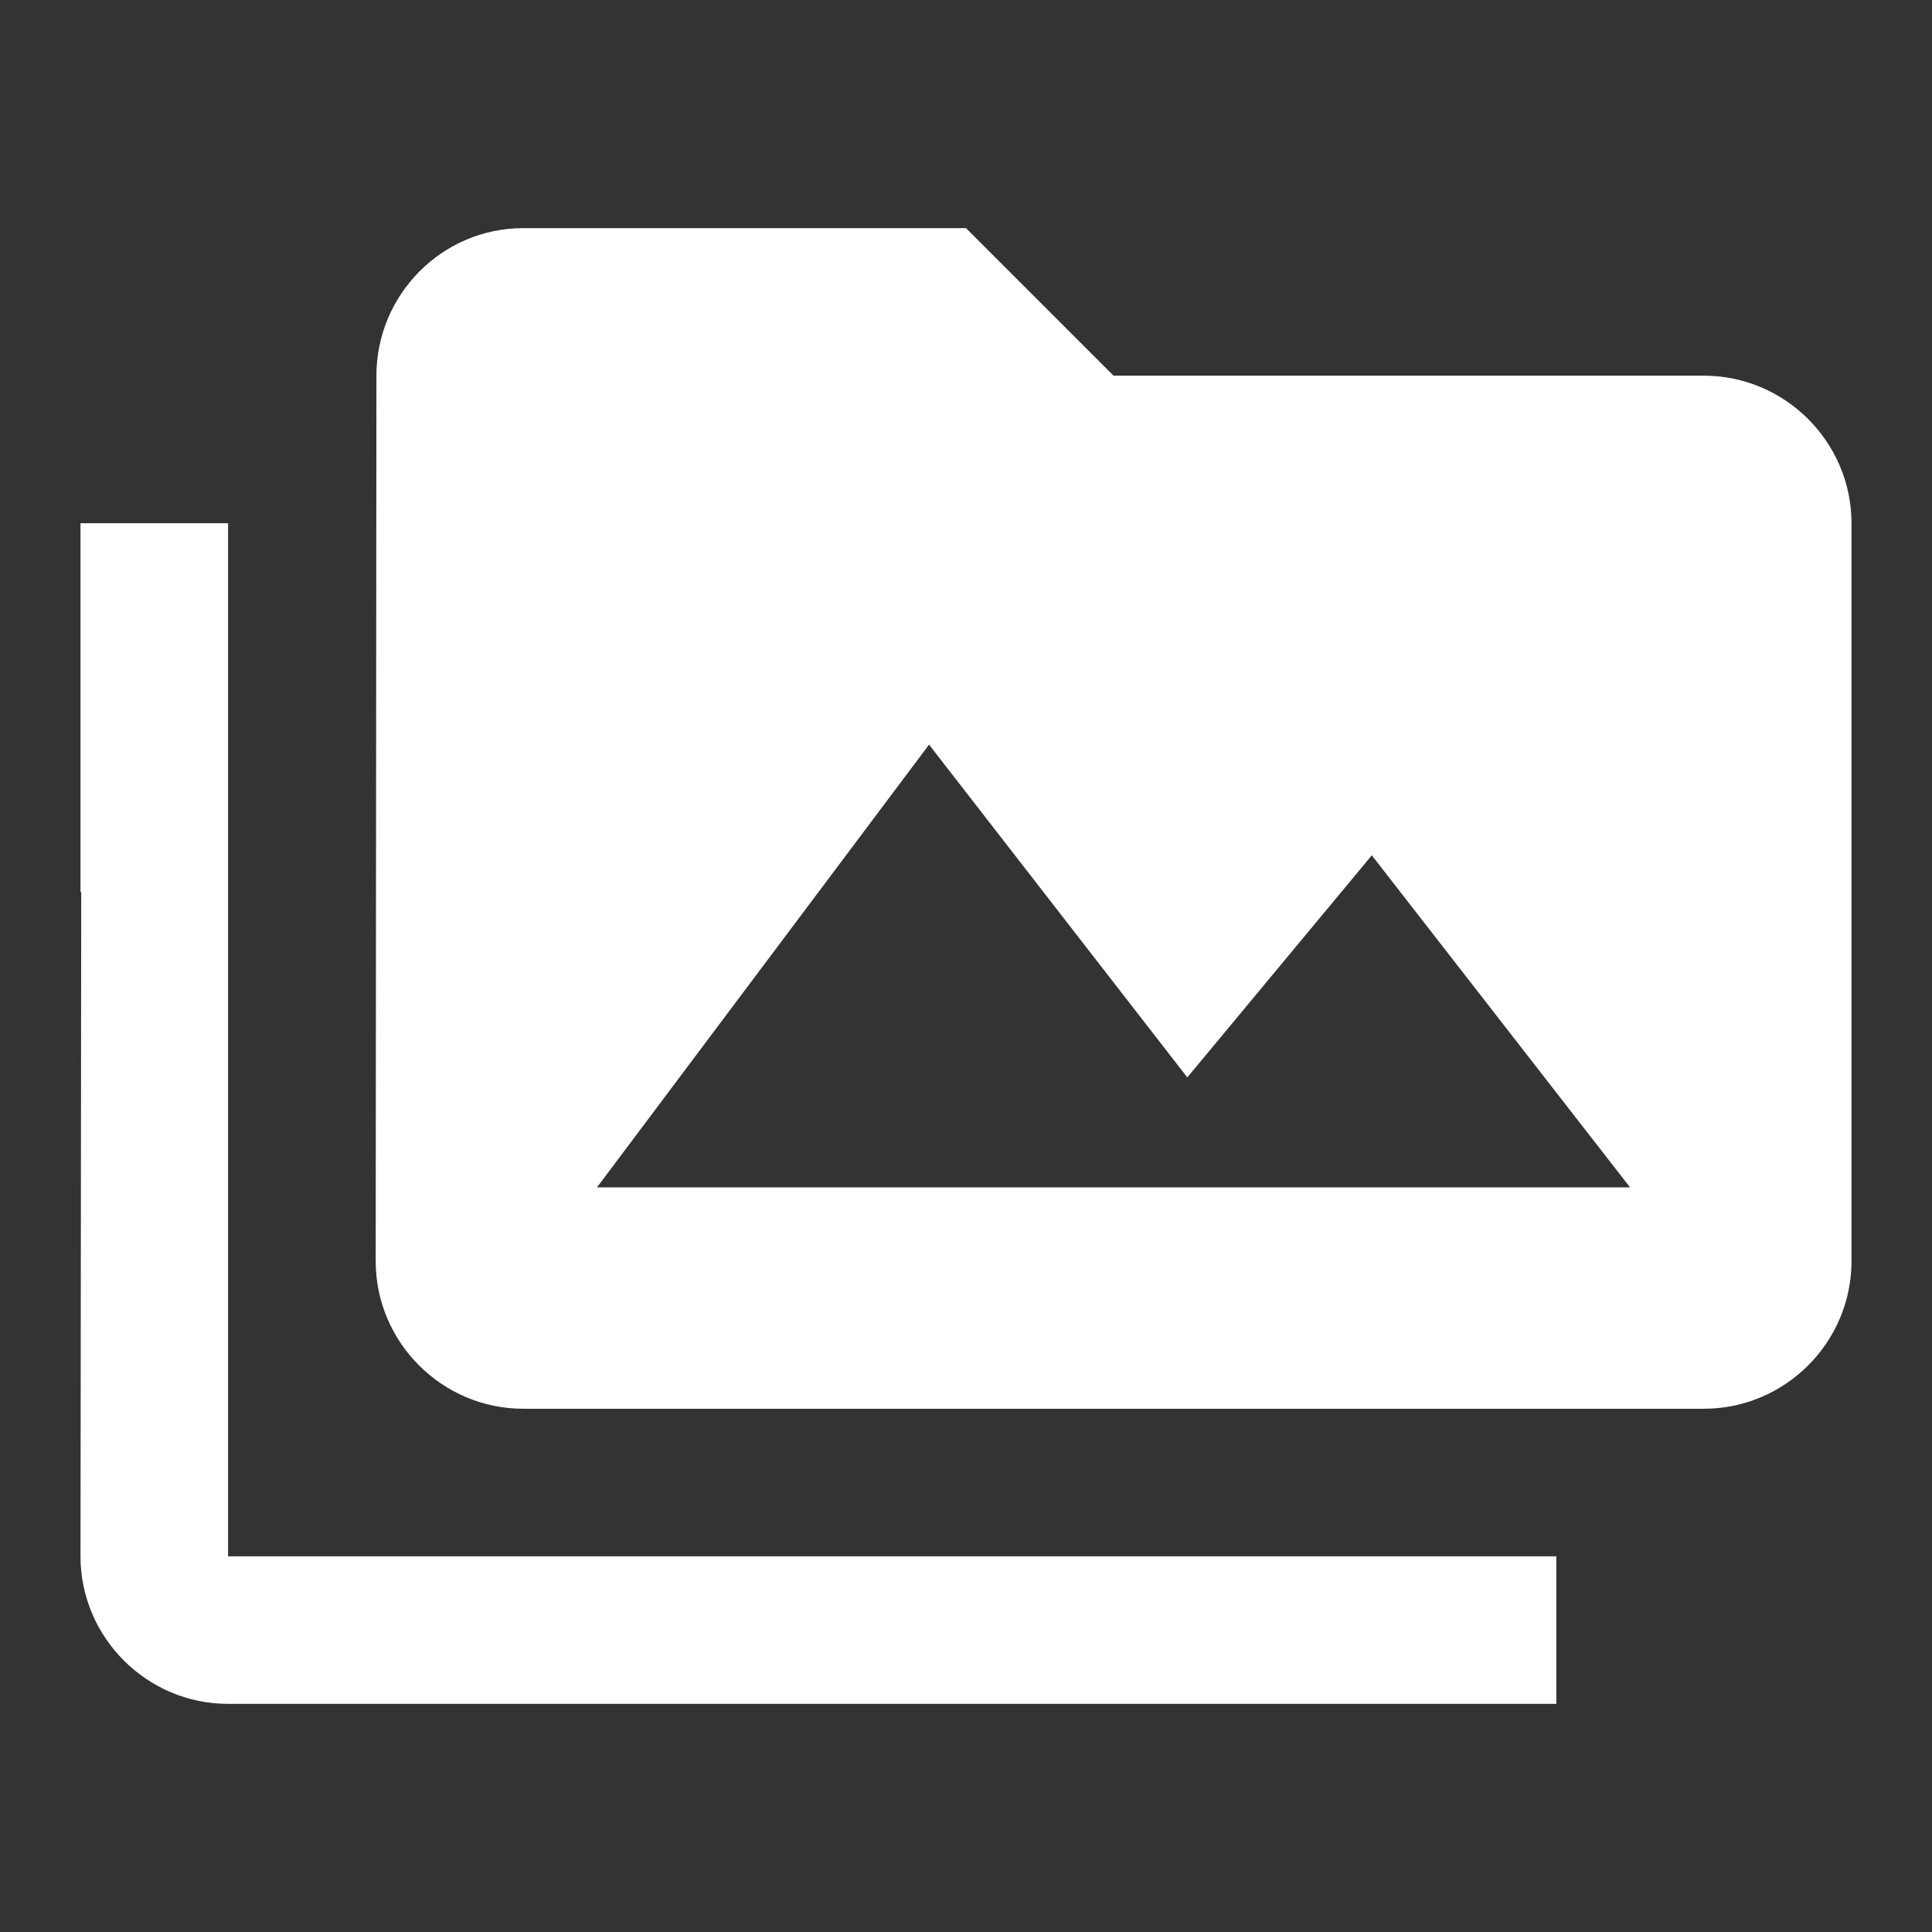 <svg height="24" viewBox="0 0 24 24" width="24" xmlns="http://www.w3.org/2000/svg"><rect x="0" y="0" width="24" height="24" fill="#333333" stroke="none"/><path d="m0 0h24v24h-24z" fill="none"/><path d="m2.833 6.5h-1.833v4.583h.009l-.009 8.25c0 1.008.825 1.833 1.833 1.833h16.5v-1.833h-16.5zm18.333-1.833h-7.333l-1.833-1.833h-5.5c-1.008 0-1.824.825-1.824 1.833l-.009 11c0 1.008.825 1.833 1.833 1.833h14.667c1.008 0 1.833-.825 1.833-1.833v-9.167c0-1.008-.825-1.833-1.833-1.833zm-13.75 10.083 4.125-5.5 3.208 4.134 2.292-2.759 3.208 4.125z" fill="#ffffff"/></svg>
